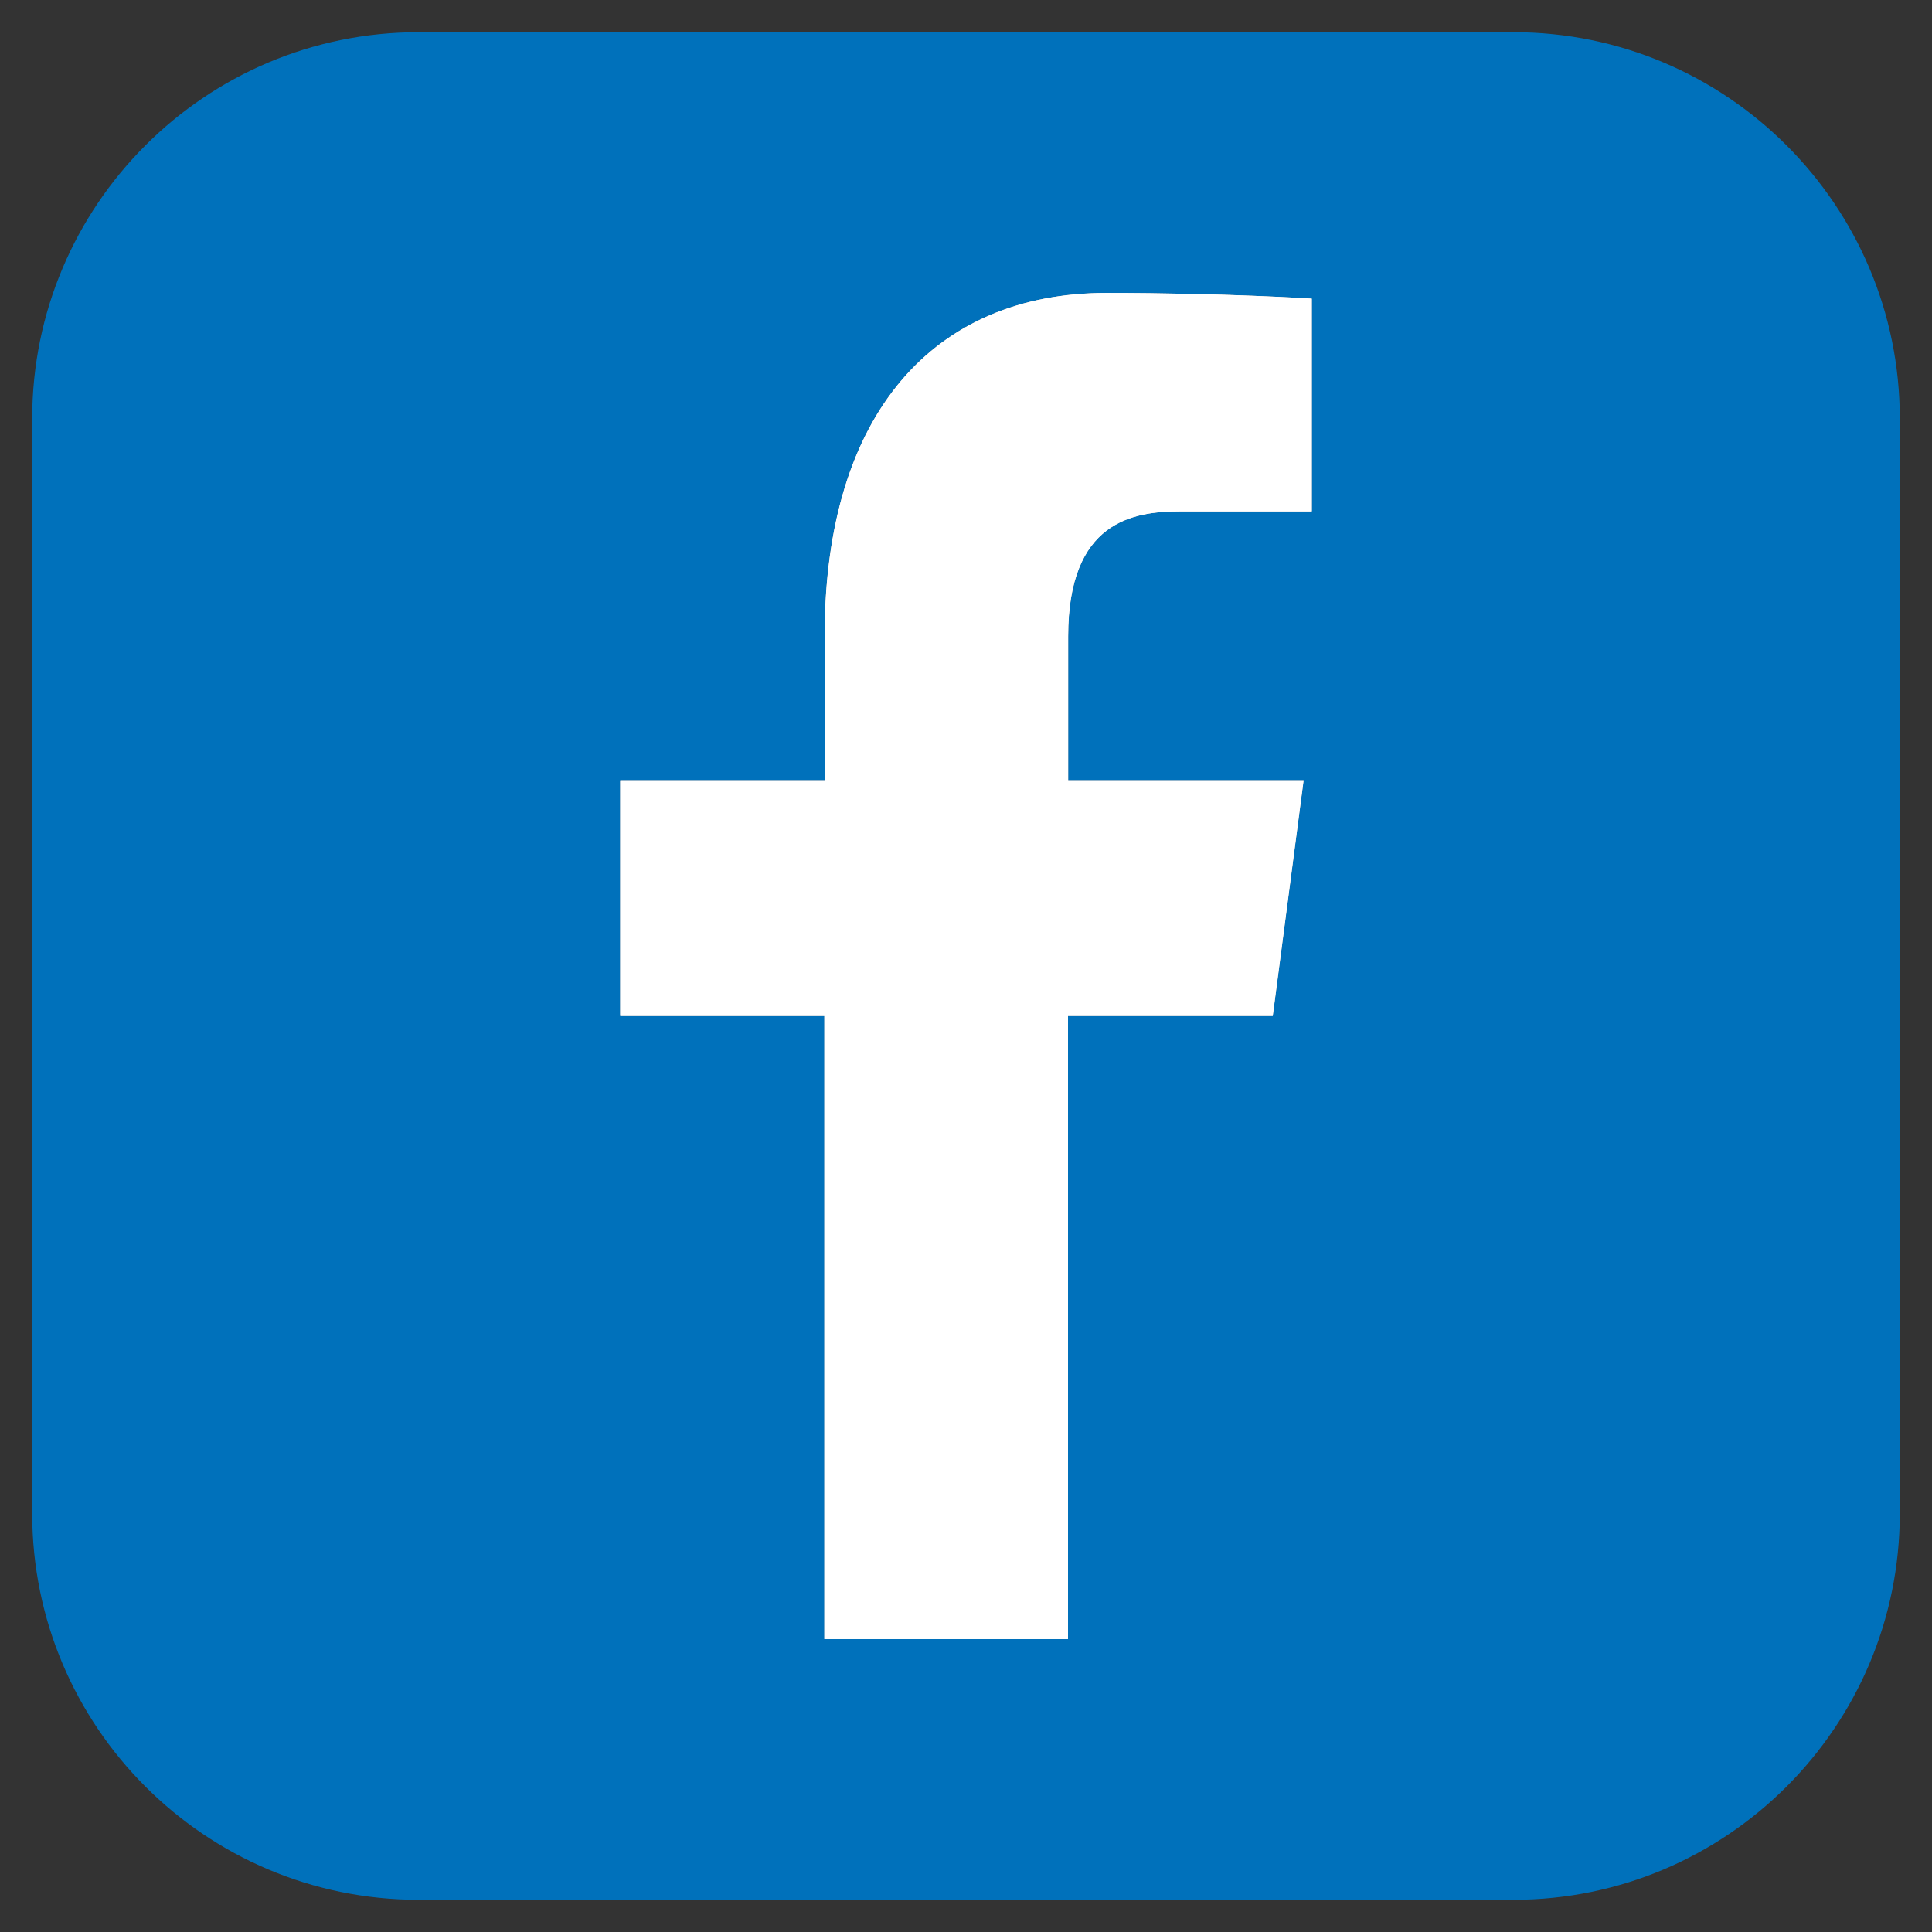 <?xml version="1.0" encoding="utf-8"?>
<!-- Generator: Adobe Illustrator 16.0.4, SVG Export Plug-In . SVG Version: 6.00 Build 0)  -->
<!DOCTYPE svg PUBLIC "-//W3C//DTD SVG 1.1//EN" "http://www.w3.org/Graphics/SVG/1.1/DTD/svg11.dtd">
<svg version="1.1" id="Calque_1" xmlns="http://www.w3.org/2000/svg" xmlns:xlink="http://www.w3.org/1999/xlink" x="0px" y="0px"
	 width="30px" height="30px" viewBox="0 0 30 30" enable-background="new 0 0 30 30" xml:space="preserve">
<rect x="0" y="0" width="30" height="30" fill="#333333" stroke="none"/>
<path fill="#0071BB" d="M23.5,0.5h-17c-3.313,0-6,2.687-6,6v17c0,3.312,2.687,6,6,6h17c3.312,0,6-2.688,6-6v-17
	C29.5,3.187,26.812,0.5,23.5,0.5z M20.369,7.941c0,0-1.311,0-2.043,0c-0.73,0-1.74,0.151-1.74,1.941v2.234h3.656l-0.479,3.659
	h-3.179v9.675h-3.782v-9.675H9.632v-3.659h3.172V9.882c0-3.488,1.719-5.333,4.375-5.333c1.814,0,3.189,0.088,3.189,0.088V7.941z"/>
<g>
	<path fill="#FFFFFF" d="M12.802,25.451h3.782v-9.676h3.18l0.479-3.659h-3.656V9.882c0-1.79,1.01-1.941,1.74-1.941
		c0.732,0,2.043,0,2.043,0V4.637c0,0-1.375-0.088-3.189-0.088c-2.657,0-4.375,1.845-4.375,5.333v2.234H9.631v3.659h3.171V25.451z"/>
	<path fill="#FFFFFF" d="M9.631,12.116h3.173V9.882c0-3.488,1.719-5.333,4.375-5.333c1.814,0,3.189,0.088,3.189,0.088v3.304
		c0,0-1.311,0-2.043,0c-0.73,0-1.74,0.151-1.74,1.941v2.234h3.656l-0.479,3.659h-3.18v9.676h-3.782v-9.676H9.631V12.116z"/>
</g>
</svg>
